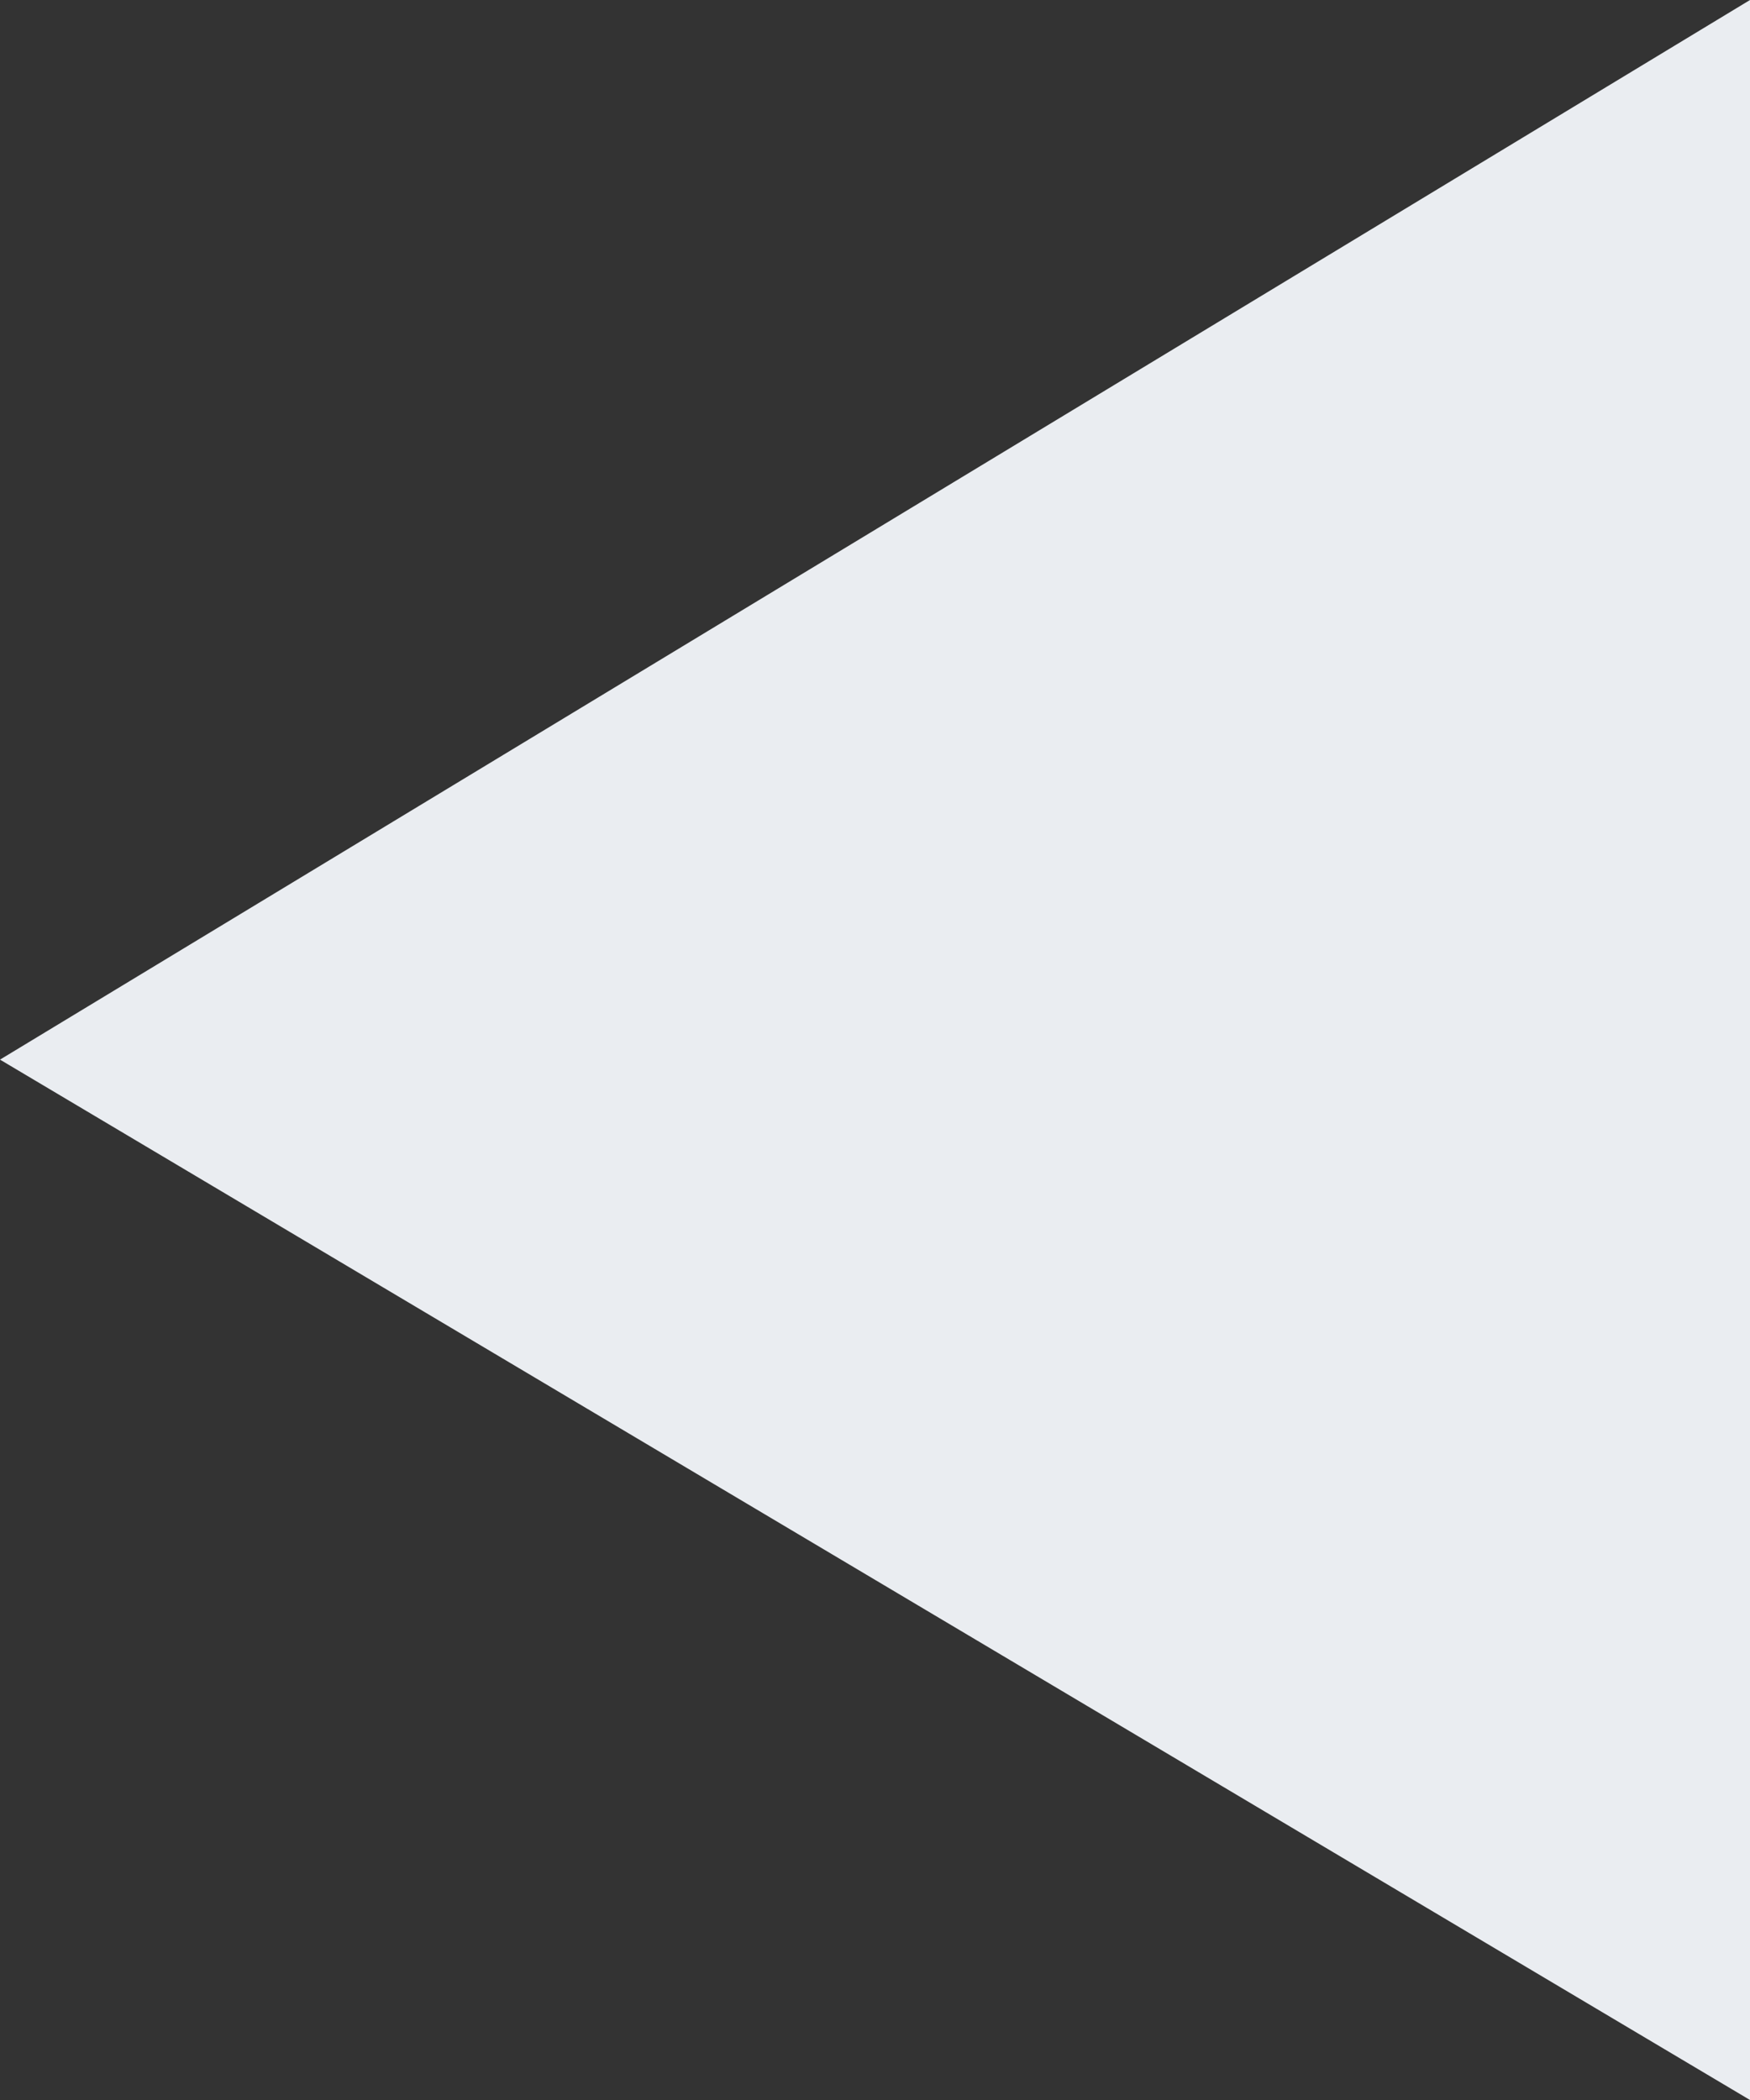 ﻿<?xml version="1.0" encoding="utf-8"?>
<svg version="1.1" xmlns:xlink="http://www.w3.org/1999/xlink" width="10px" height="12px" xmlns="http://www.w3.org/2000/svg">
  <rect width="100%" height="100%" fill="#333333" stroke="none"/>
  <g transform="matrix(1 0 0 1 -60 -174 )">
    <path d="M 0 6.055  L 10 0  L 10 12  L 0 6.055  Z " fill-rule="nonzero" fill="#eaedf1" stroke="none" transform="matrix(1 0 0 1 60 174 )" />
  </g>
</svg>